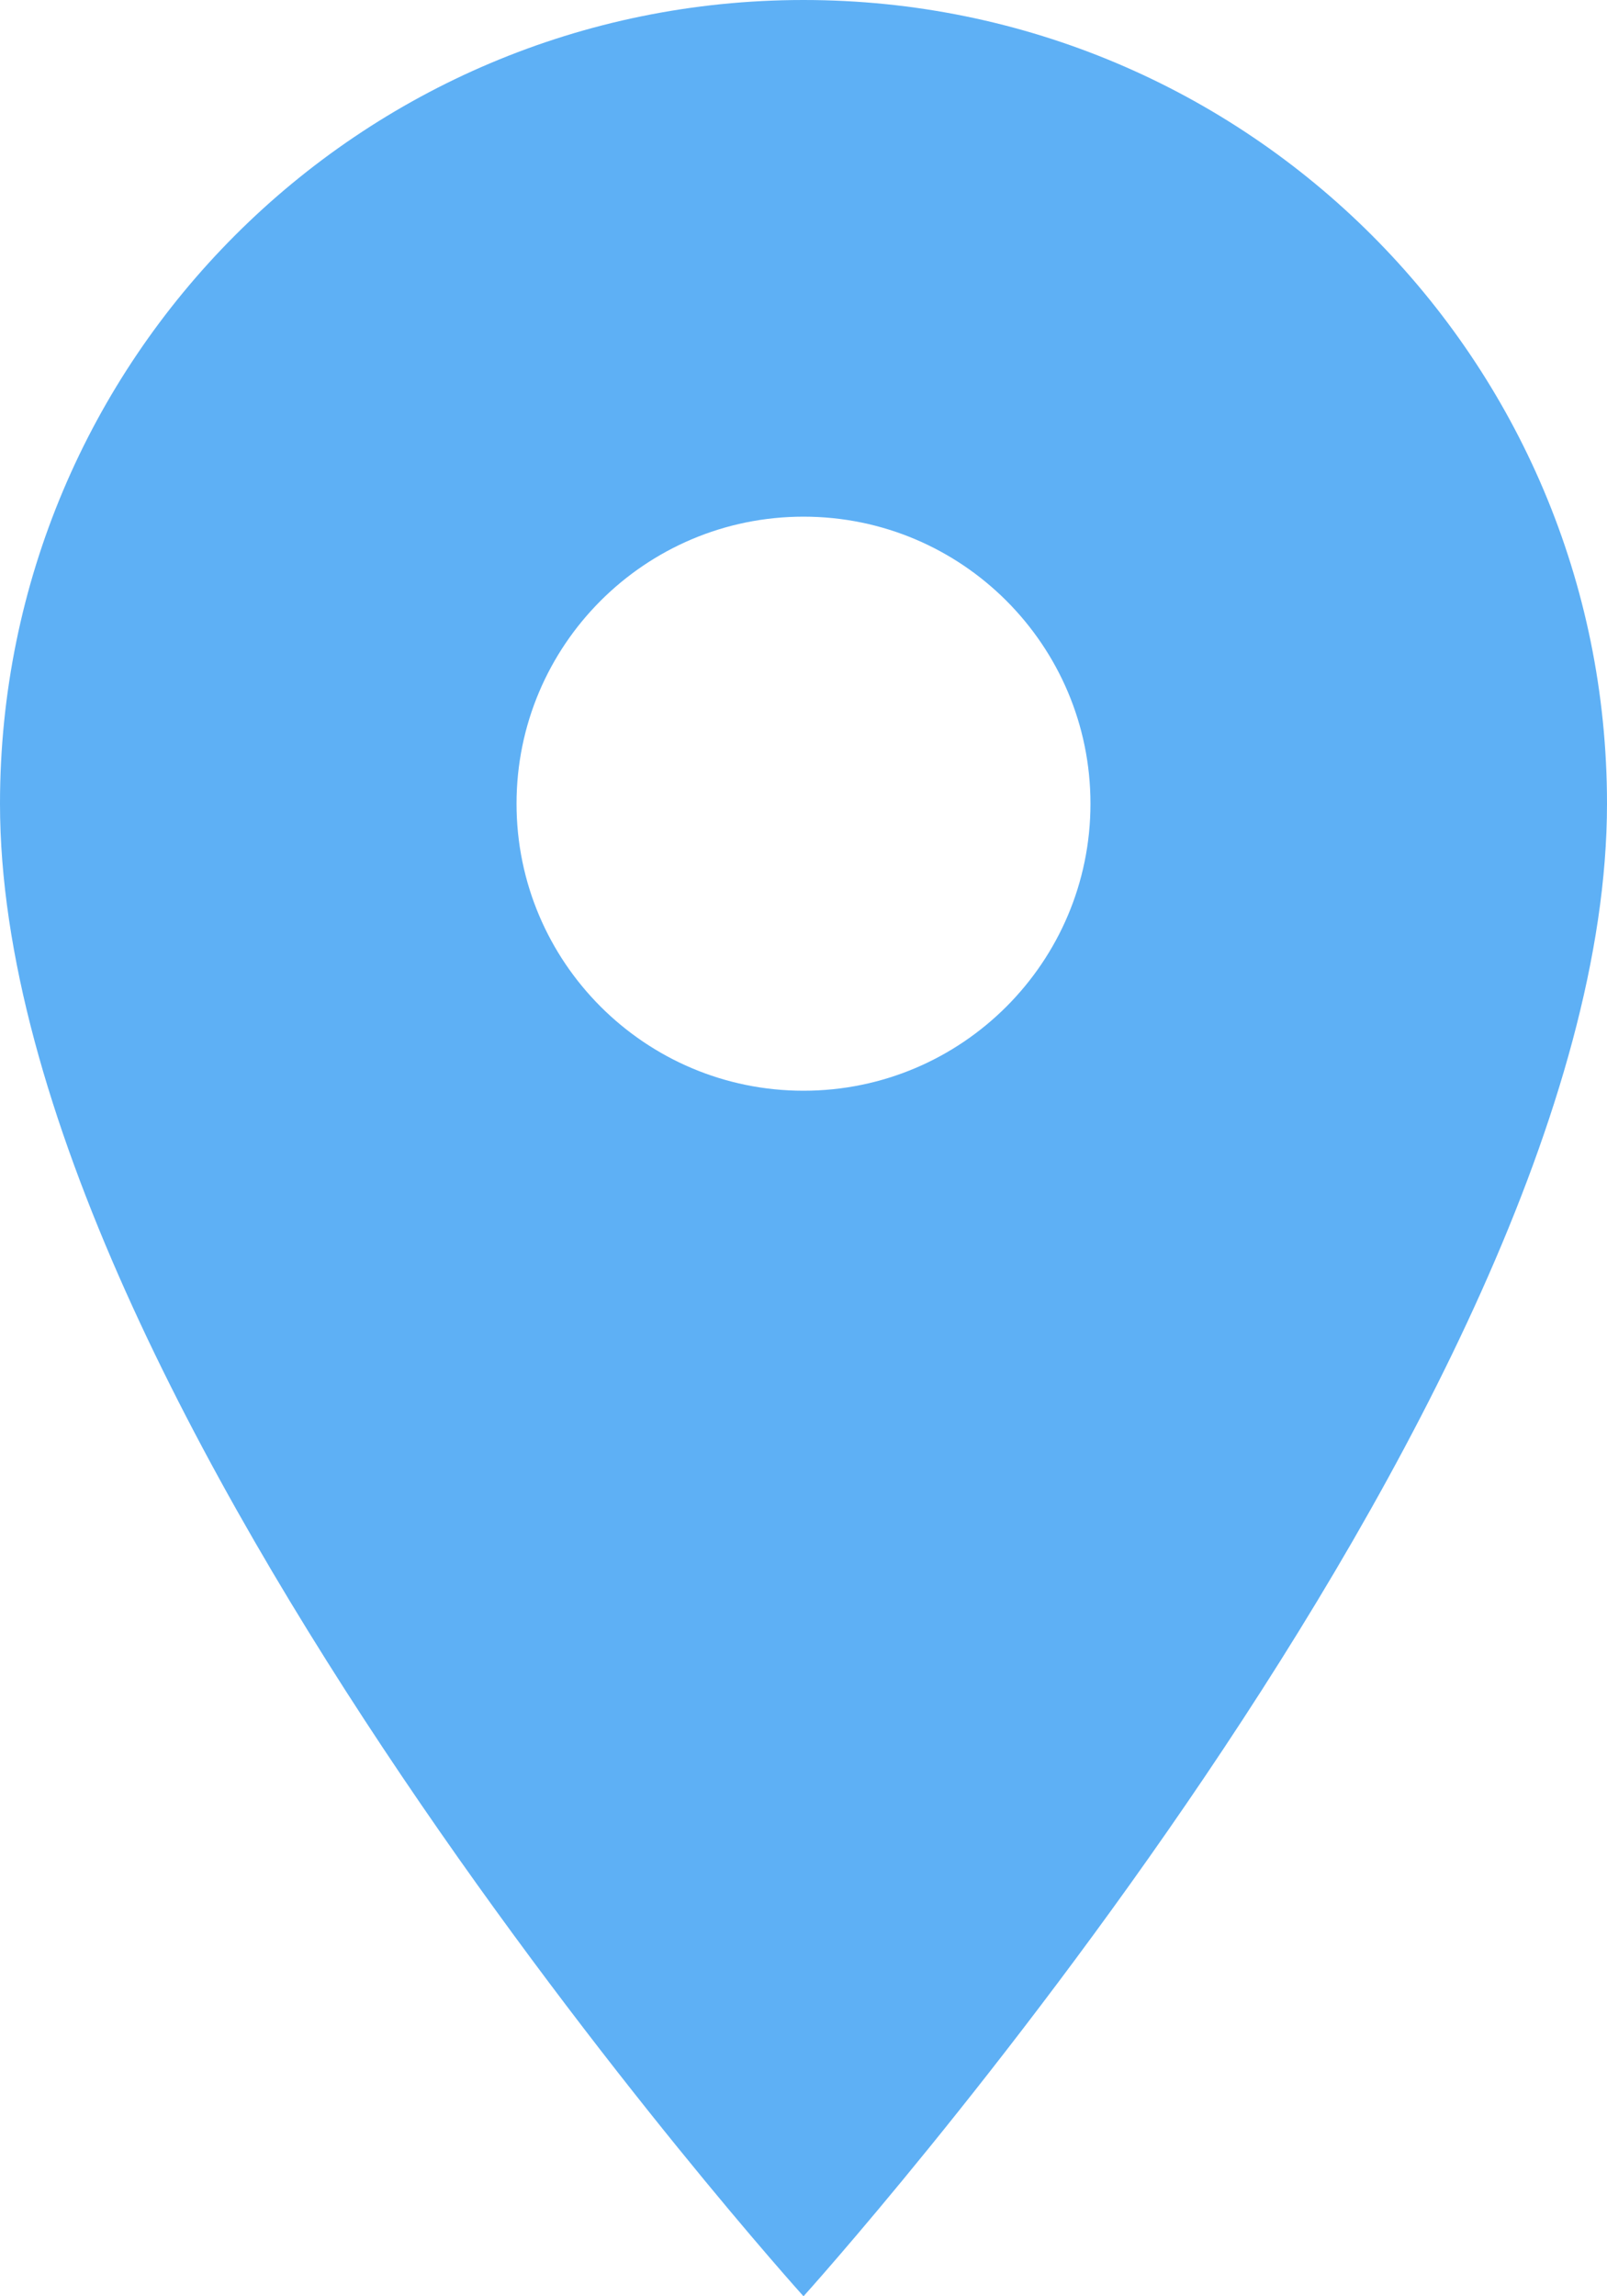 <svg width="28" height="40" viewBox="0 0 28 40" fill="none" xmlns="http://www.w3.org/2000/svg">
<path d="M14 0C6.26 0 0 6.26 0 14C0 24.5 14 40 14 40C14 40 28 24.5 28 14C28 6.26 21.74 0 14 0ZM14 19C11.24 19 9 16.76 9 14C9 11.24 11.24 9 14 9C16.76 9 19 11.24 19 14C19 16.76 16.76 19 14 19Z" fill="#5EB0F5"/>
</svg>
